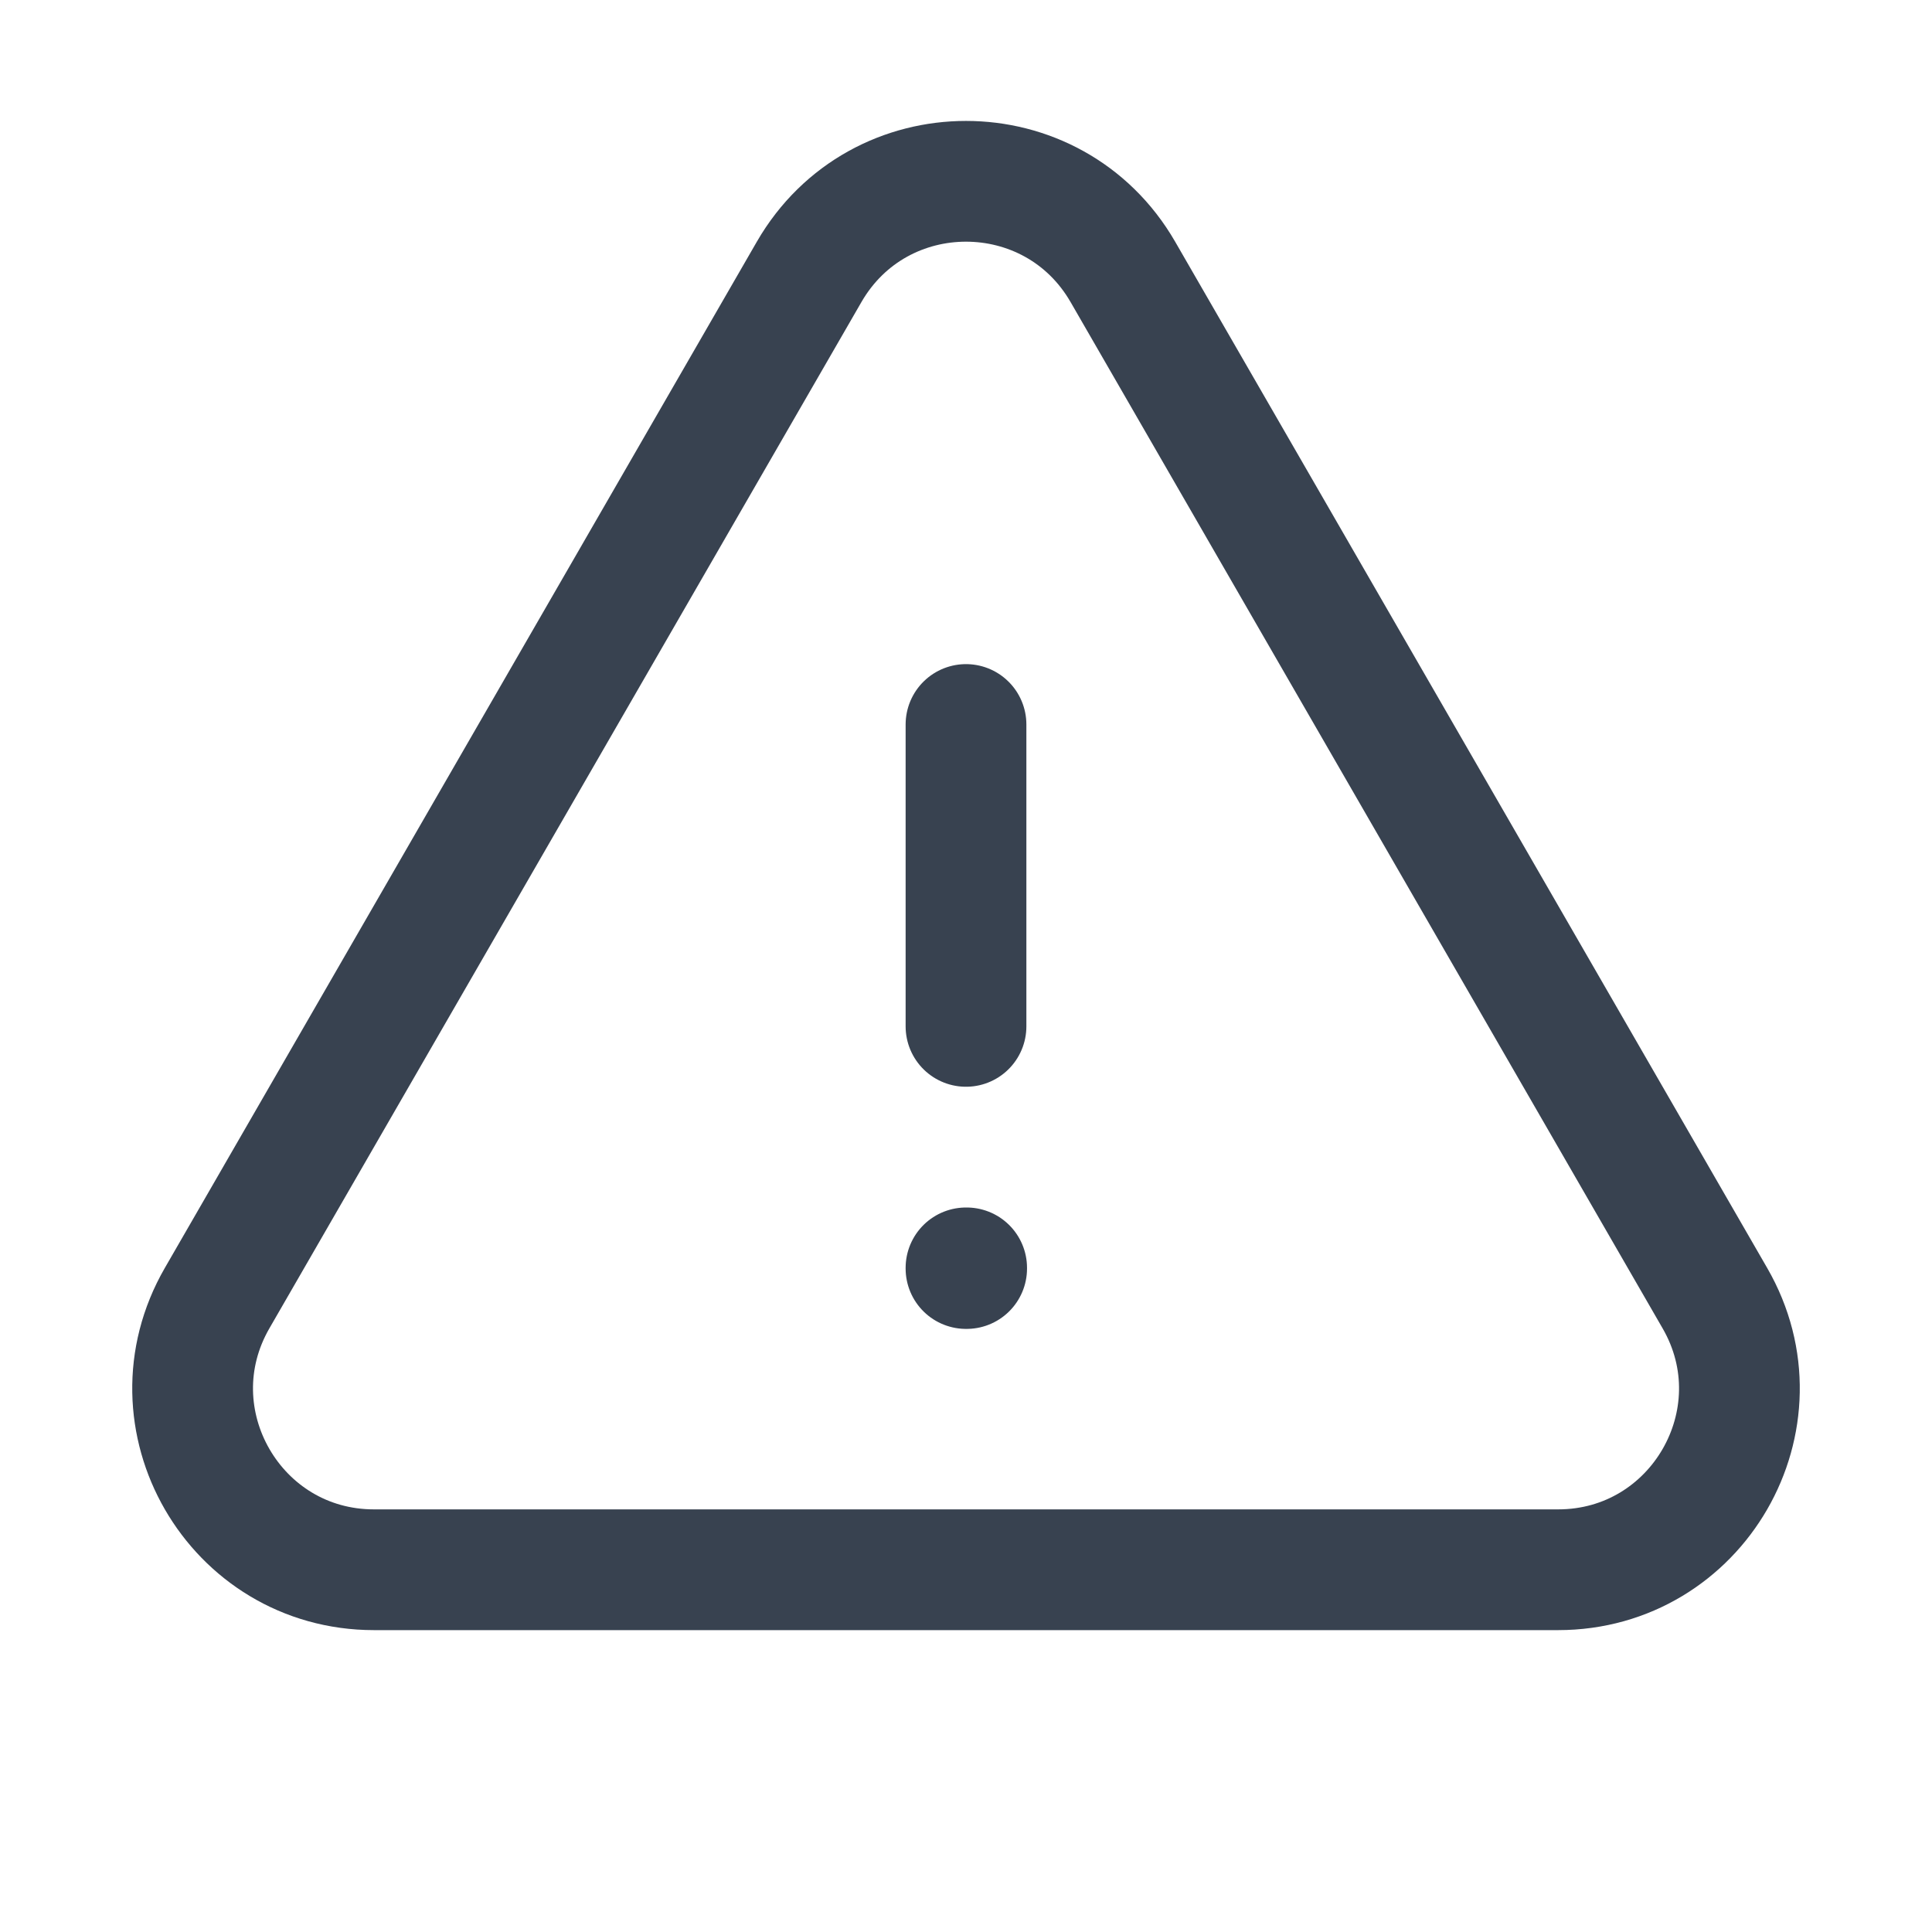<svg viewBox="0 0 24 24" fill="none" xmlns="http://www.w3.org/2000/svg">
<path d="M12 9V12.75M2.697 16.126C1.832 17.626 2.914 19.5 4.646 19.5H19.355C21.086 19.5 22.169 17.626 21.303 16.126L13.949 3.378C13.083 1.877 10.917 1.877 10.051 3.378L2.697 16.126ZM12 15.75H12.008V15.758H12V15.75Z" stroke="#384250" stroke-width="1.5" stroke-linecap="round" stroke-linejoin="round"/>
</svg>
